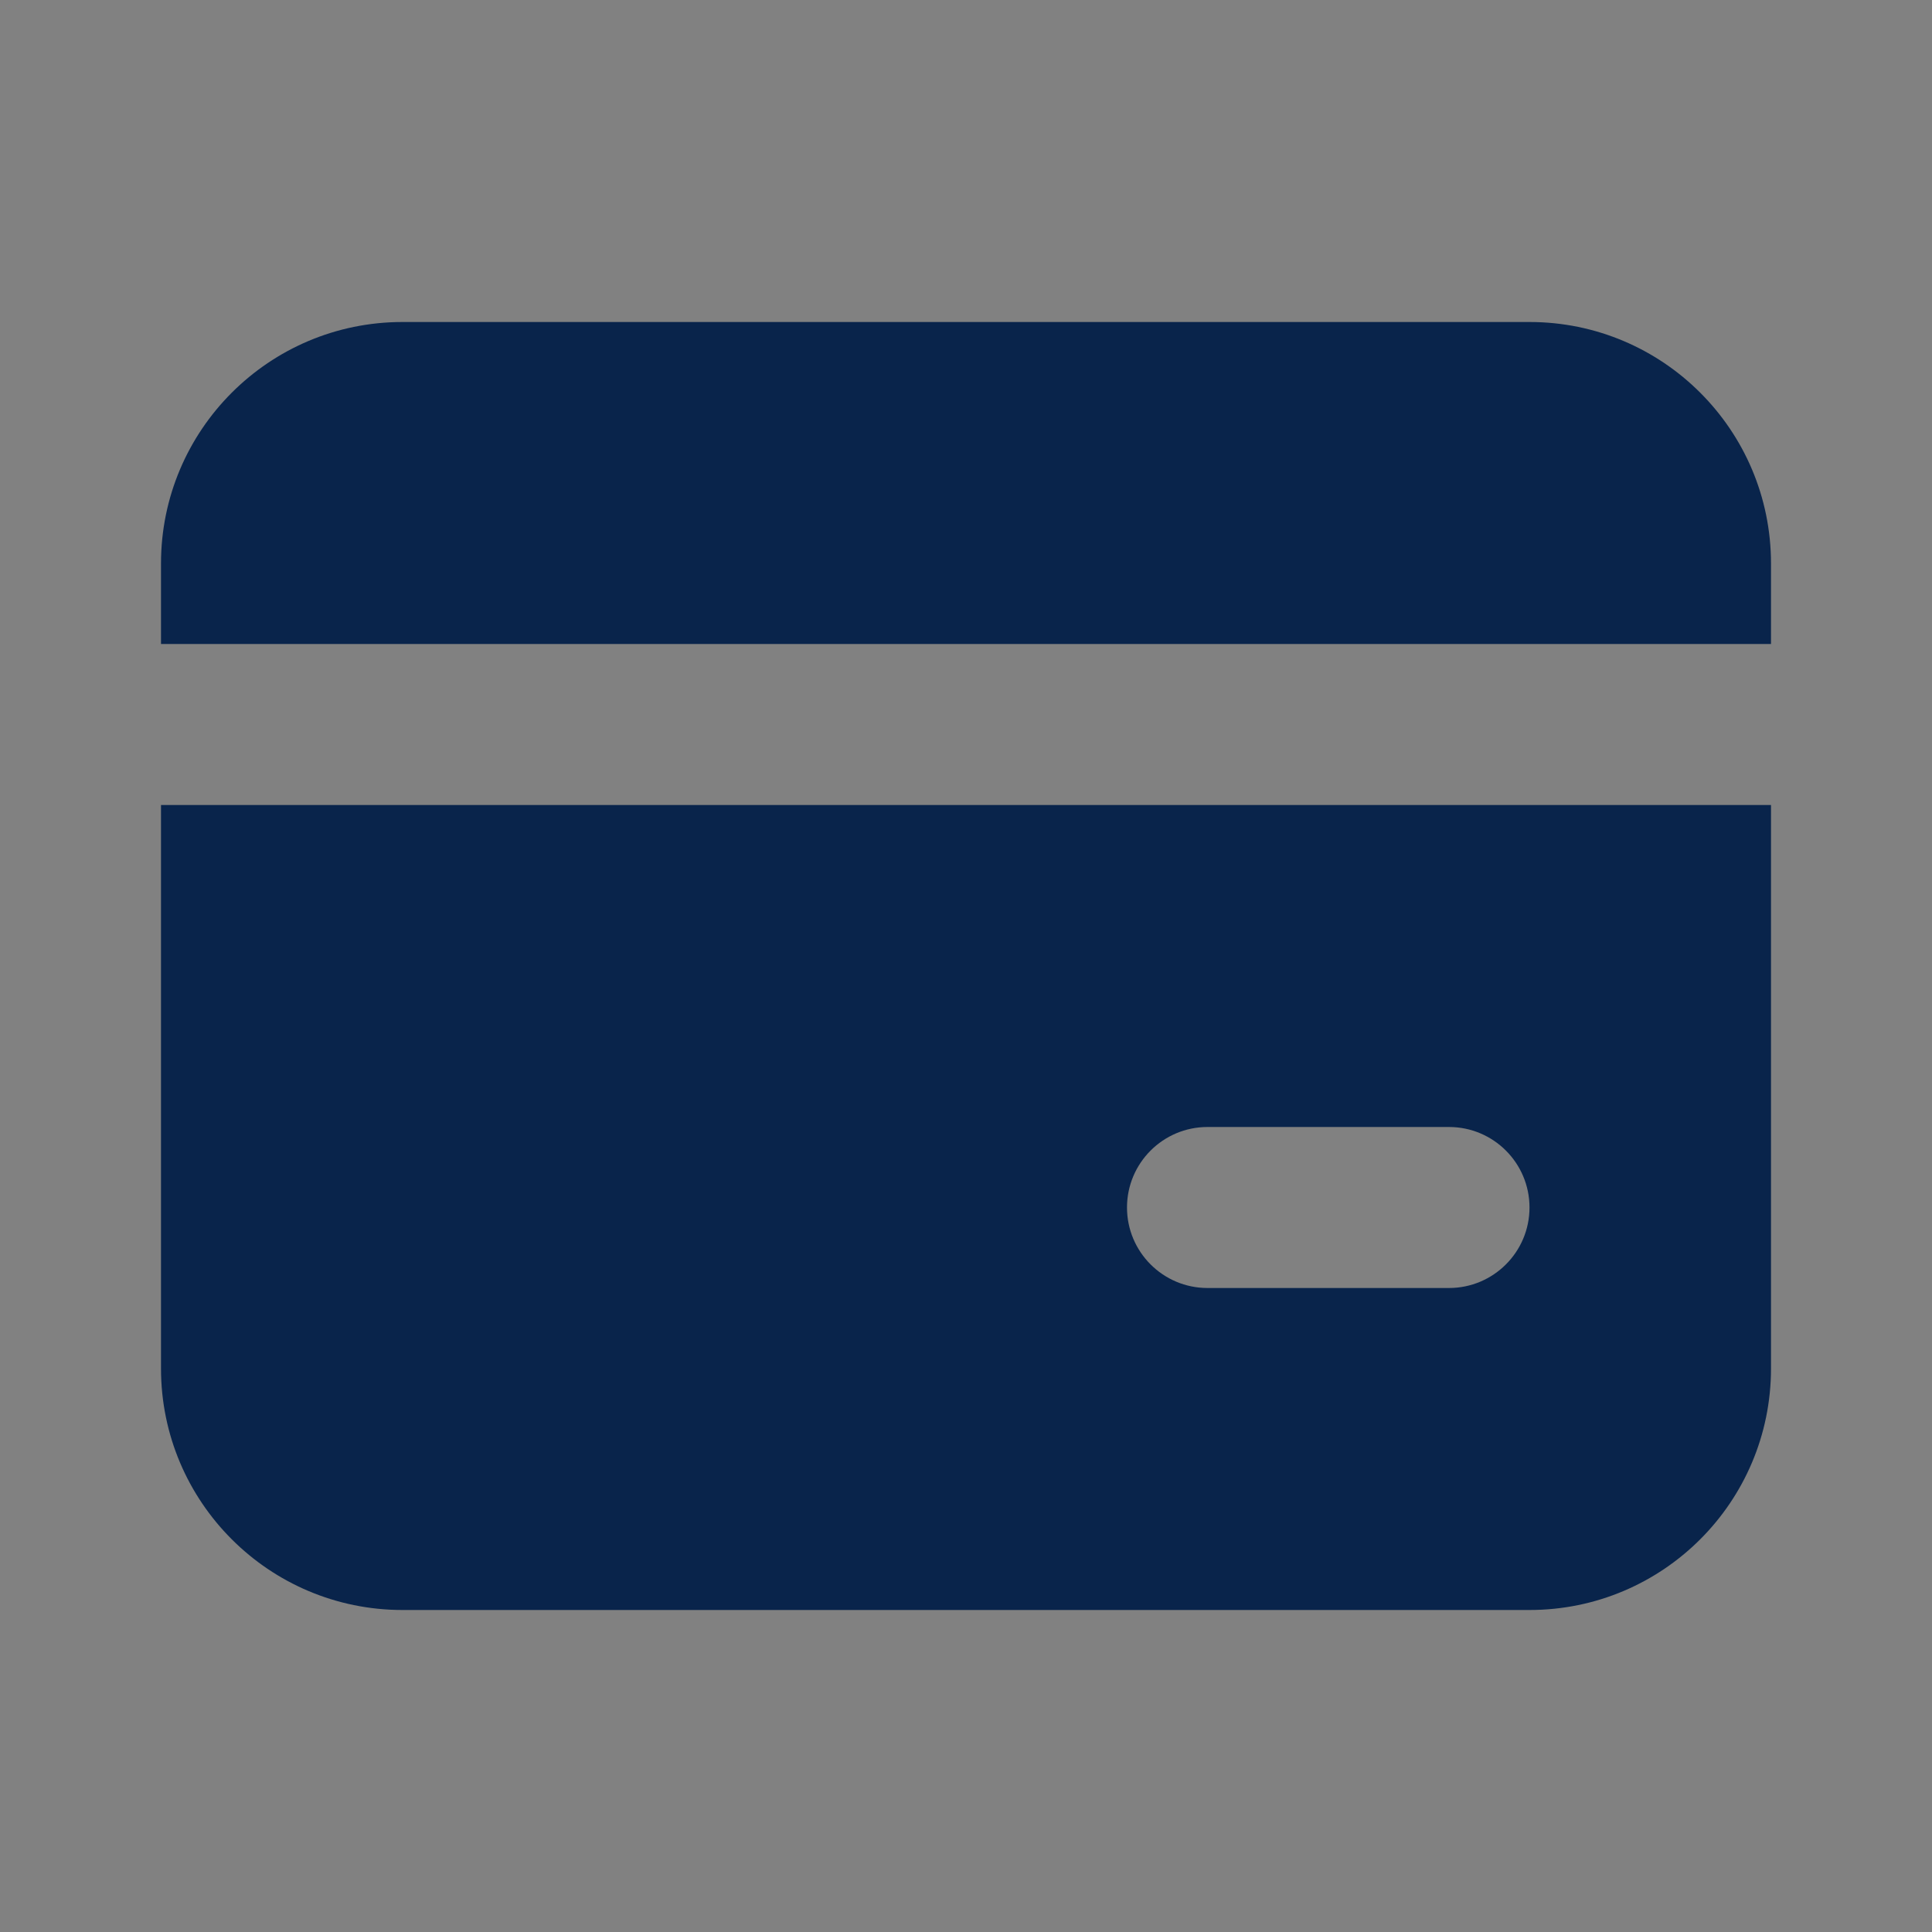 <svg width="24" height="24" viewBox="0 0 24 24" fill="none" xmlns="http://www.w3.org/2000/svg">
<rect x="0" y="0" width="24" height="24" fill="#808080" stroke="none"/>
<rect width="24" height="24" fill="white" fill-opacity="0.01"/>
<path d="M2 7C2 5.343 3.343 4 5 4H19C20.657 4 22 5.343 22 7V8H2V7Z" fill="#09244B"/>
<path fill-rule="evenodd" clip-rule="evenodd" d="M2 10H22V17C22 18.657 20.657 20 19 20H5C3.343 20 2 18.657 2 17V10ZM15 14C14.448 14 14 14.448 14 15C14 15.552 14.448 16 15 16H18C18.552 16 19 15.552 19 15C19 14.448 18.552 14 18 14H15Z" fill="#09244B"/>
</svg>
